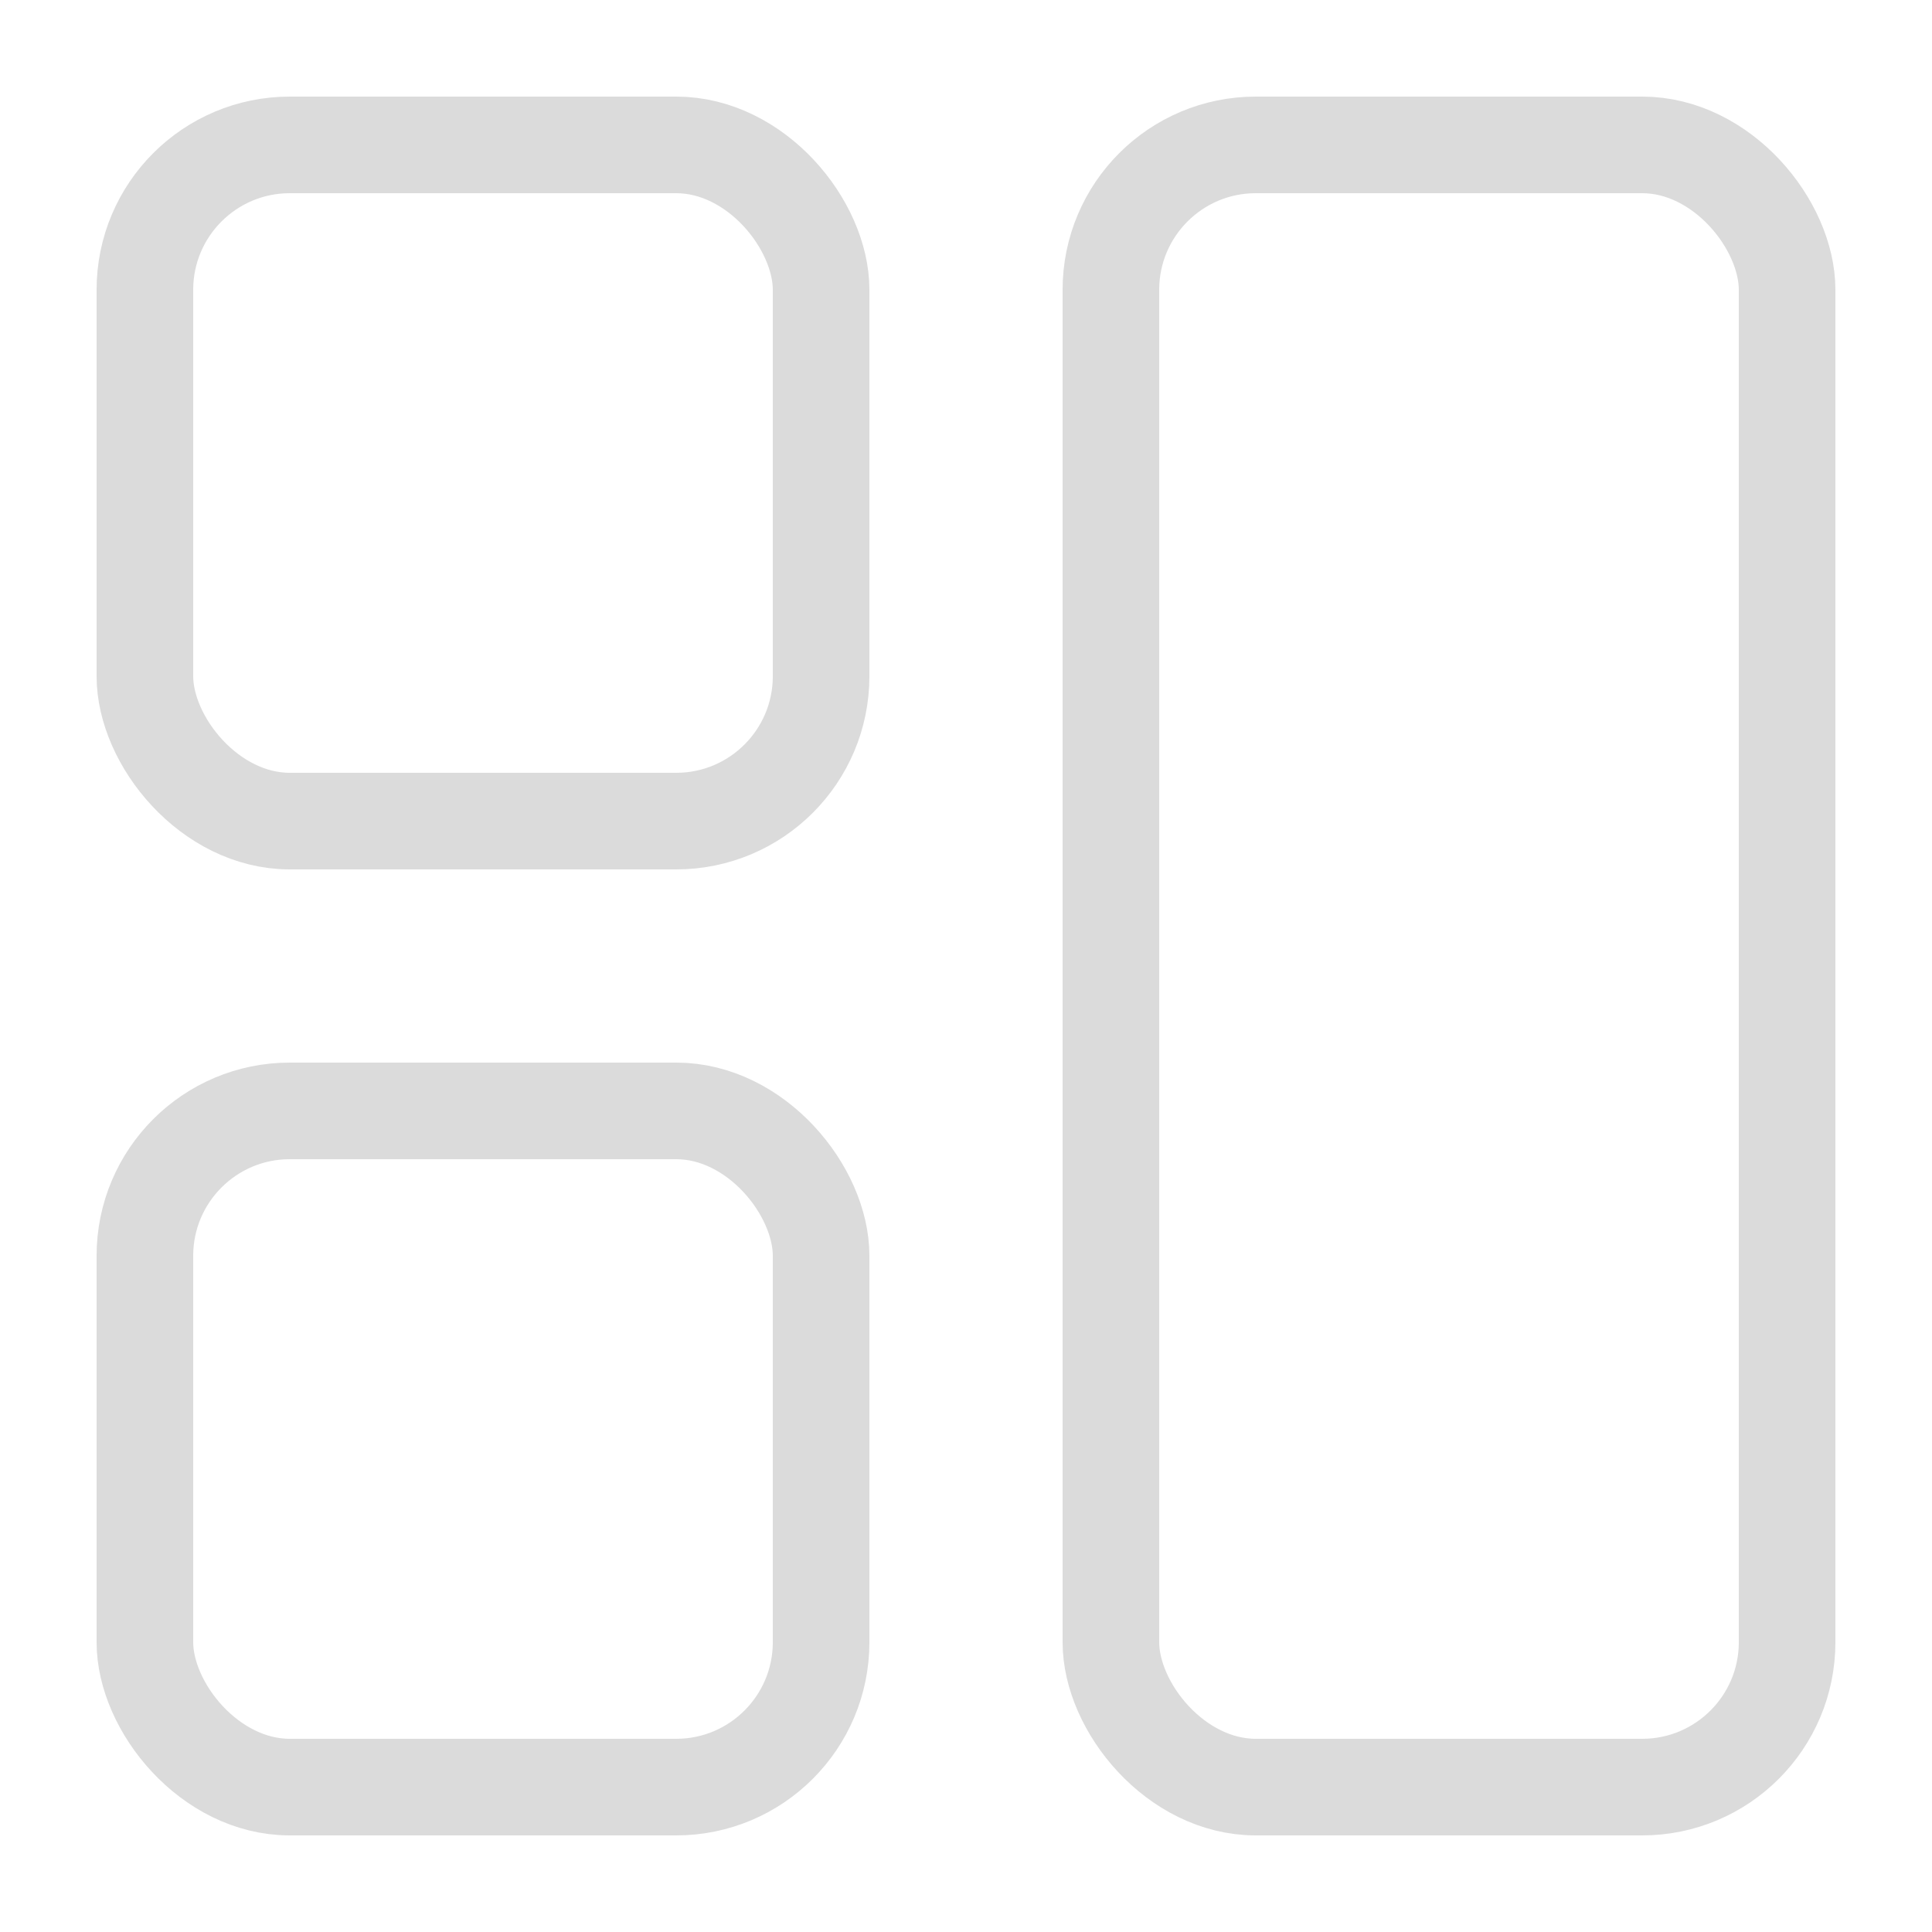 <svg width="20" height="20" viewBox="0 0 20 20" fill="none" xmlns="http://www.w3.org/2000/svg">
<rect x="1.5" y="1.5" width="7" height="7" rx="1.5" stroke="#DBDBDB"/>
<rect x="11.5" y="1.5" width="7" height="17" rx="1.5" stroke="#DBDBDB"/>
<rect x="1.5" y="11.5" width="7" height="7" rx="1.5" stroke="#DBDBDB"/>
</svg>
